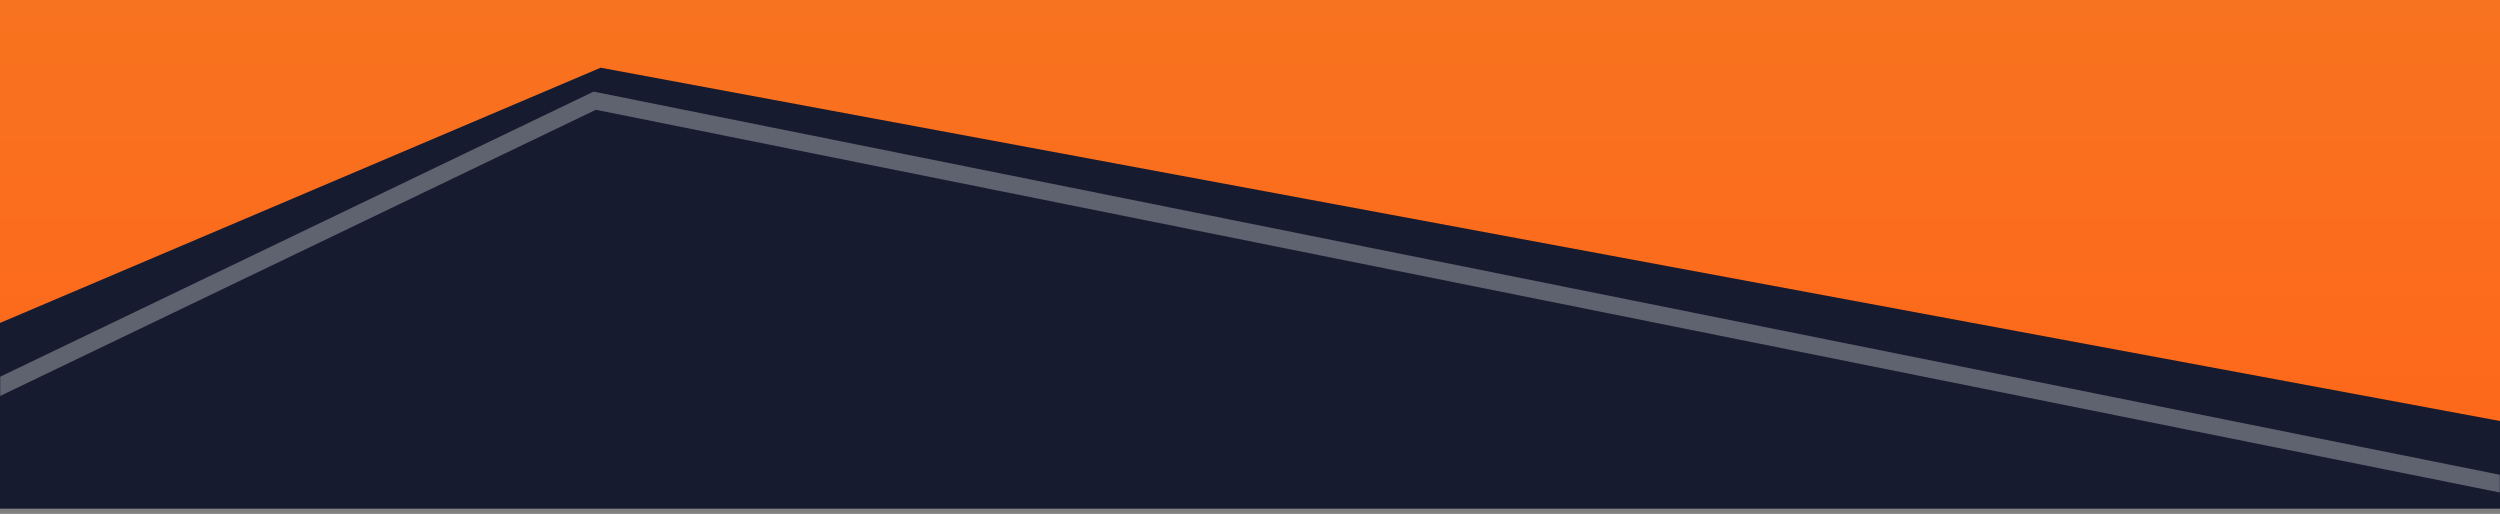 <svg width="1440" height="296" viewBox="0 0 1440 296" fill="none" xmlns="http://www.w3.org/2000/svg">
<rect x="0" y="0" width="1440" height="296" fill="#808080" stroke="none"/>
<g clip-path="url(#clip0_2053_10879)">
<path d="M0 -185.426L1500 -384L1471.15 296L346.154 87.97L0 236.113V-185.426Z" fill="url(#paint0_linear_2053_10879)"/>
<path d="M0 293V186L345.981 39L1440 242.5V293H0Z" fill="#171B2F"/>
<mask id="mask0_2053_10879" style="mask-type:alpha" maskUnits="userSpaceOnUse" x="0" y="0" width="1440" height="293">
<rect width="1440" height="293" fill="#D9D9D9"/>
</mask>
<g mask="url(#mask0_2053_10879)">
<path d="M-10 227.378L342.563 58L1447 280" stroke="white" stroke-opacity="0.31" stroke-width="10"/>
</g>
</g>
<defs>
<linearGradient id="paint0_linear_2053_10879" x1="750" y1="-384" x2="750" y2="296" gradientUnits="userSpaceOnUse">
<stop stop-color="#EE8425"/>
<stop offset="1" stop-color="#FF661A"/>
</linearGradient>
<clipPath id="clip0_2053_10879">
<rect width="1440" height="296" fill="white"/>
</clipPath>
</defs>
</svg>
